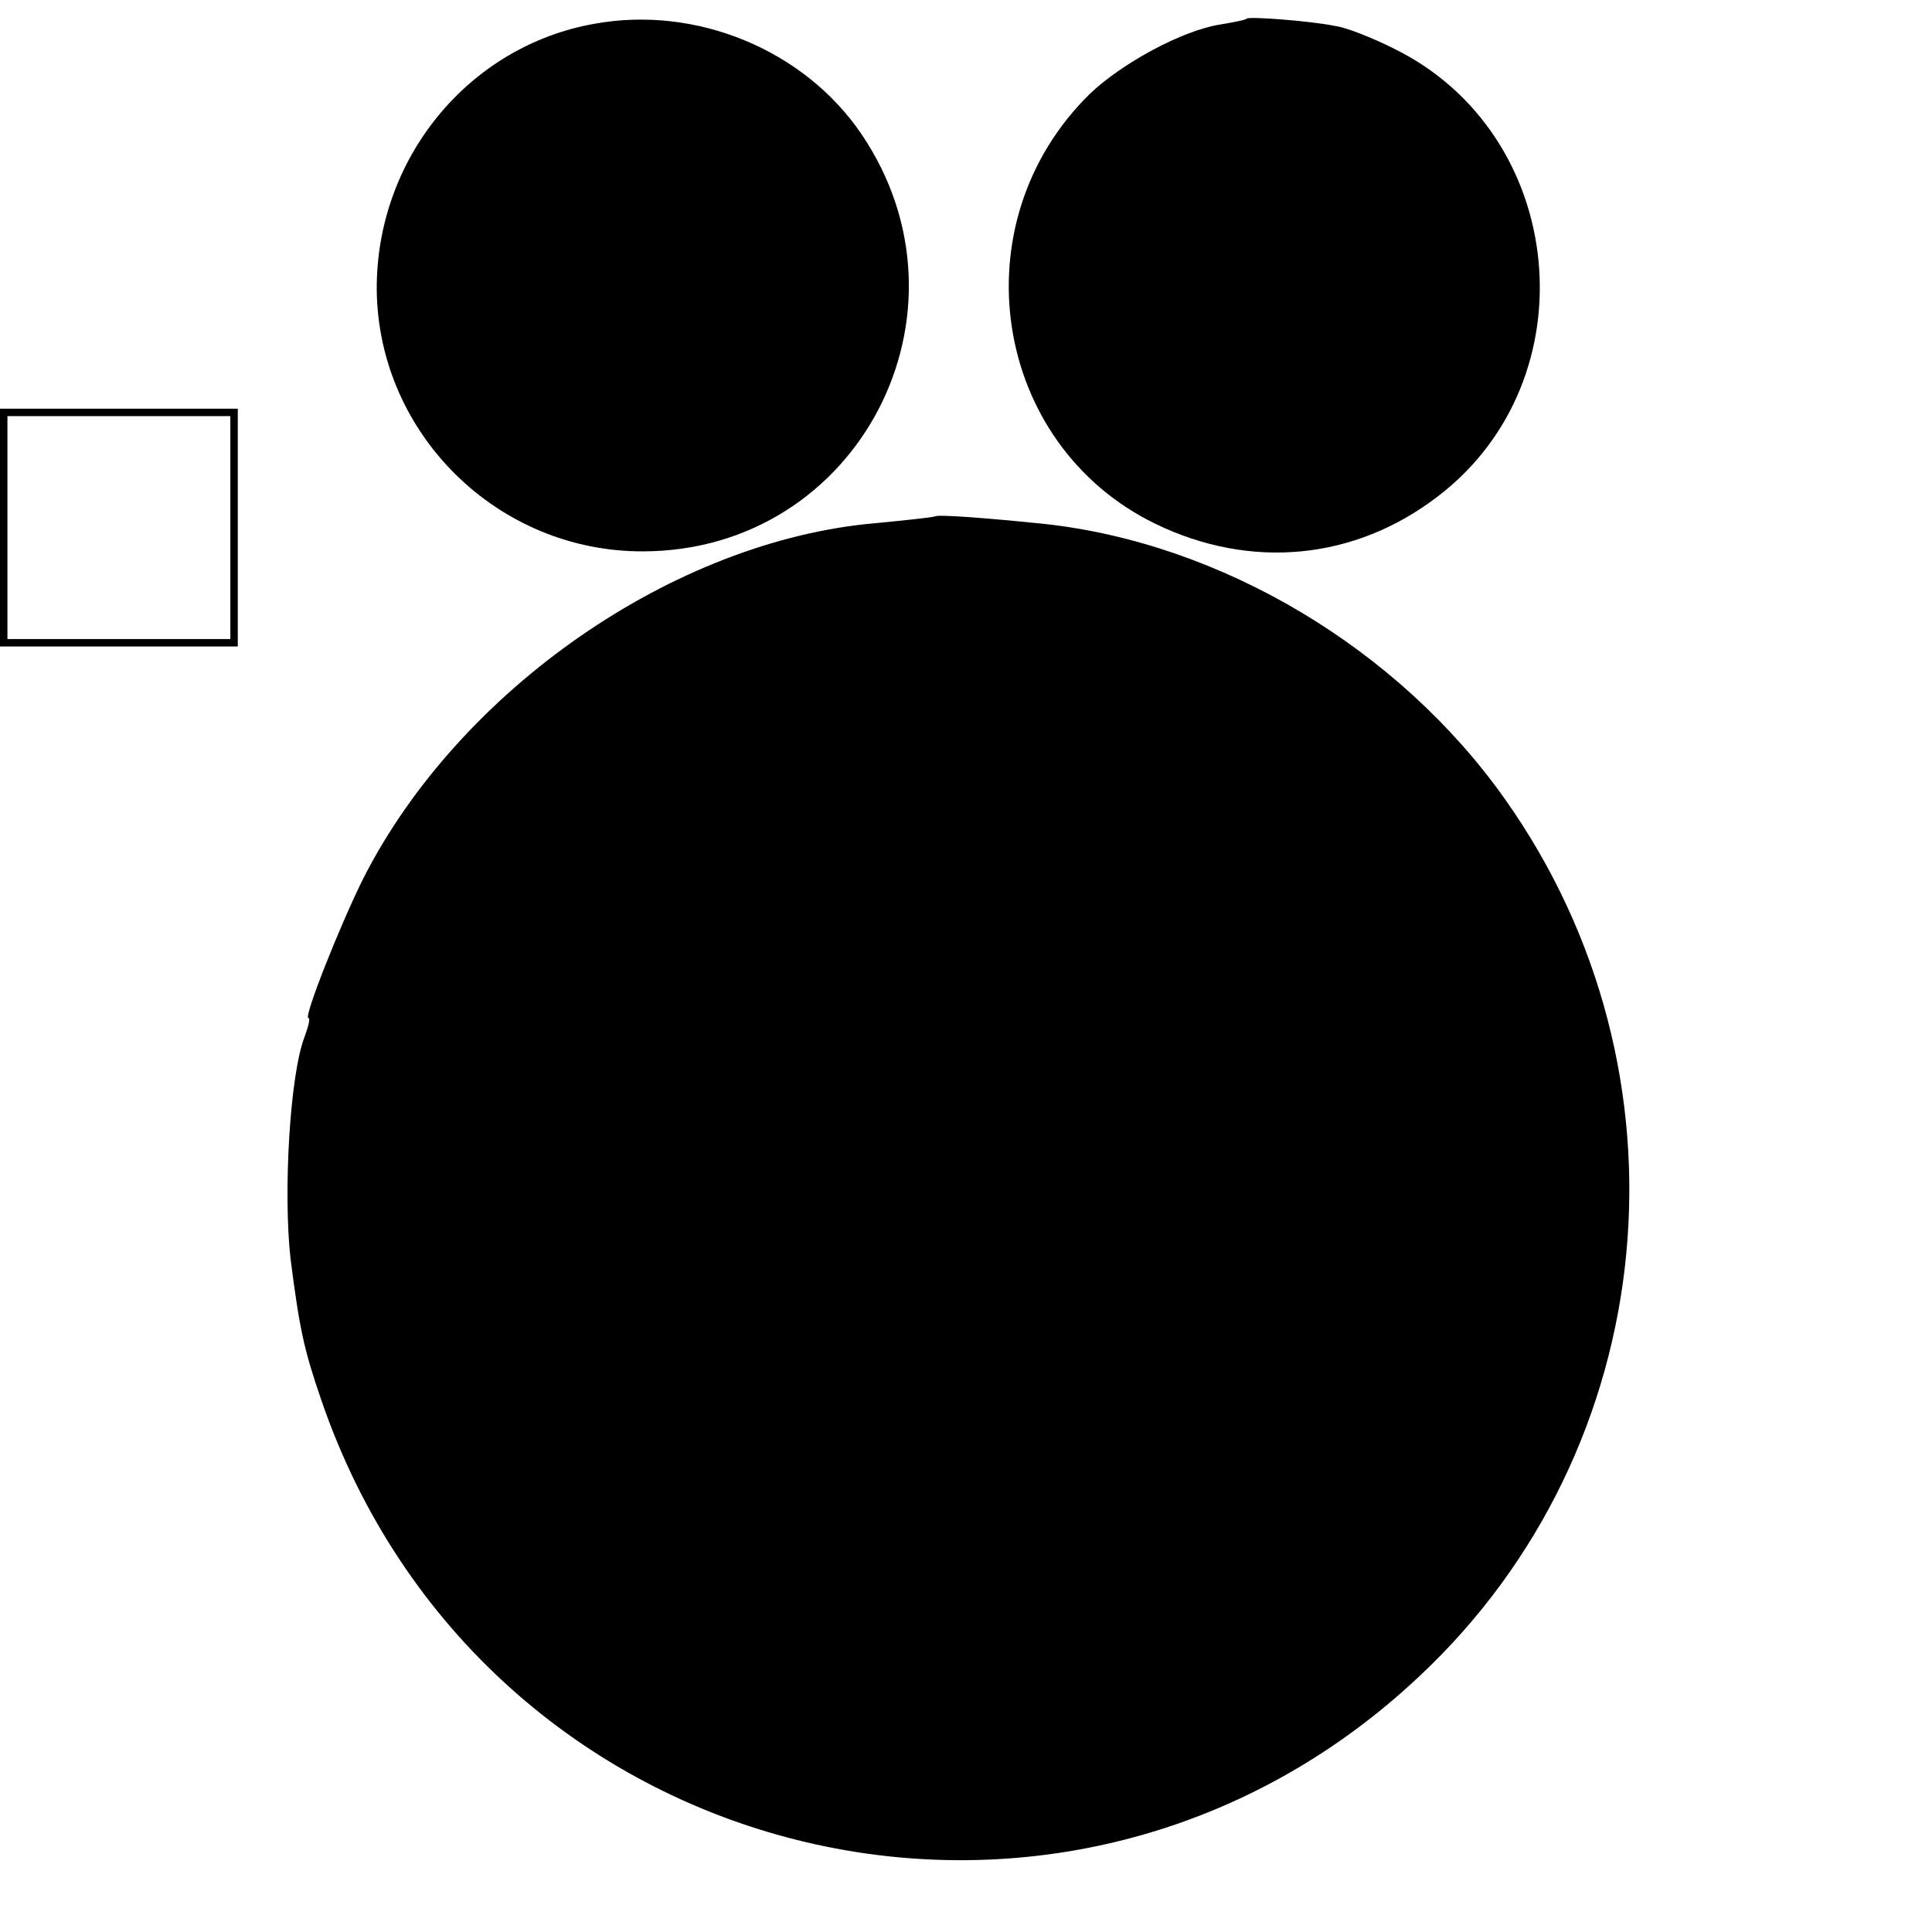 <?xml version="1.0" standalone="no"?>
<!DOCTYPE svg PUBLIC "-//W3C//DTD SVG 20010904//EN"
 "http://www.w3.org/TR/2001/REC-SVG-20010904/DTD/svg10.dtd">
<svg version="1.0" xmlns="http://www.w3.org/2000/svg"
 width="260pt" height="260pt" viewBox="0 0 260 260"
 preserveAspectRatio="xMidYMid meet">
<g transform="translate(0,260) scale(0.1,-0.1)"
fill="#000000" stroke="none">
<path d="M800 2568 c-170 -30 -294 -182 -293 -358 2 -194 163 -353 359 -352
290 1 456 322 293 562 -77 113 -222 173 -359 148z"/>
<path d="M1678 2575 c-2 -2 -18 -5 -36 -8 -51 -8 -132 -52 -175 -93 -178 -174
-132 -472 88 -579 128 -62 268 -49 380 37 207 158 174 489 -60 603 -28 14 -63
28 -78 30 -34 7 -116 13 -119 10z"/>
<path d="M0 1890 l0 -160 160 0 160 0 0 160 0 160 -160 0 -160 0 0 -160z m310
0 l0 -150 -150 0 -150 0 0 150 0 150 150 0 150 0 0 -150z"/>
<path d="M1258 1905 c-2 -1 -37 -5 -79 -9 -271 -23 -561 -224 -690 -478 -31
-62 -81 -188 -74 -188 3 0 0 -11 -5 -25 -20 -51 -29 -210 -19 -299 12 -94 18
-122 41 -189 215 -630 997 -827 1479 -372 327 307 375 812 114 1180 -143 202
-381 344 -620 370 -78 8 -144 13 -147 10z"/>
</g>
</svg>
